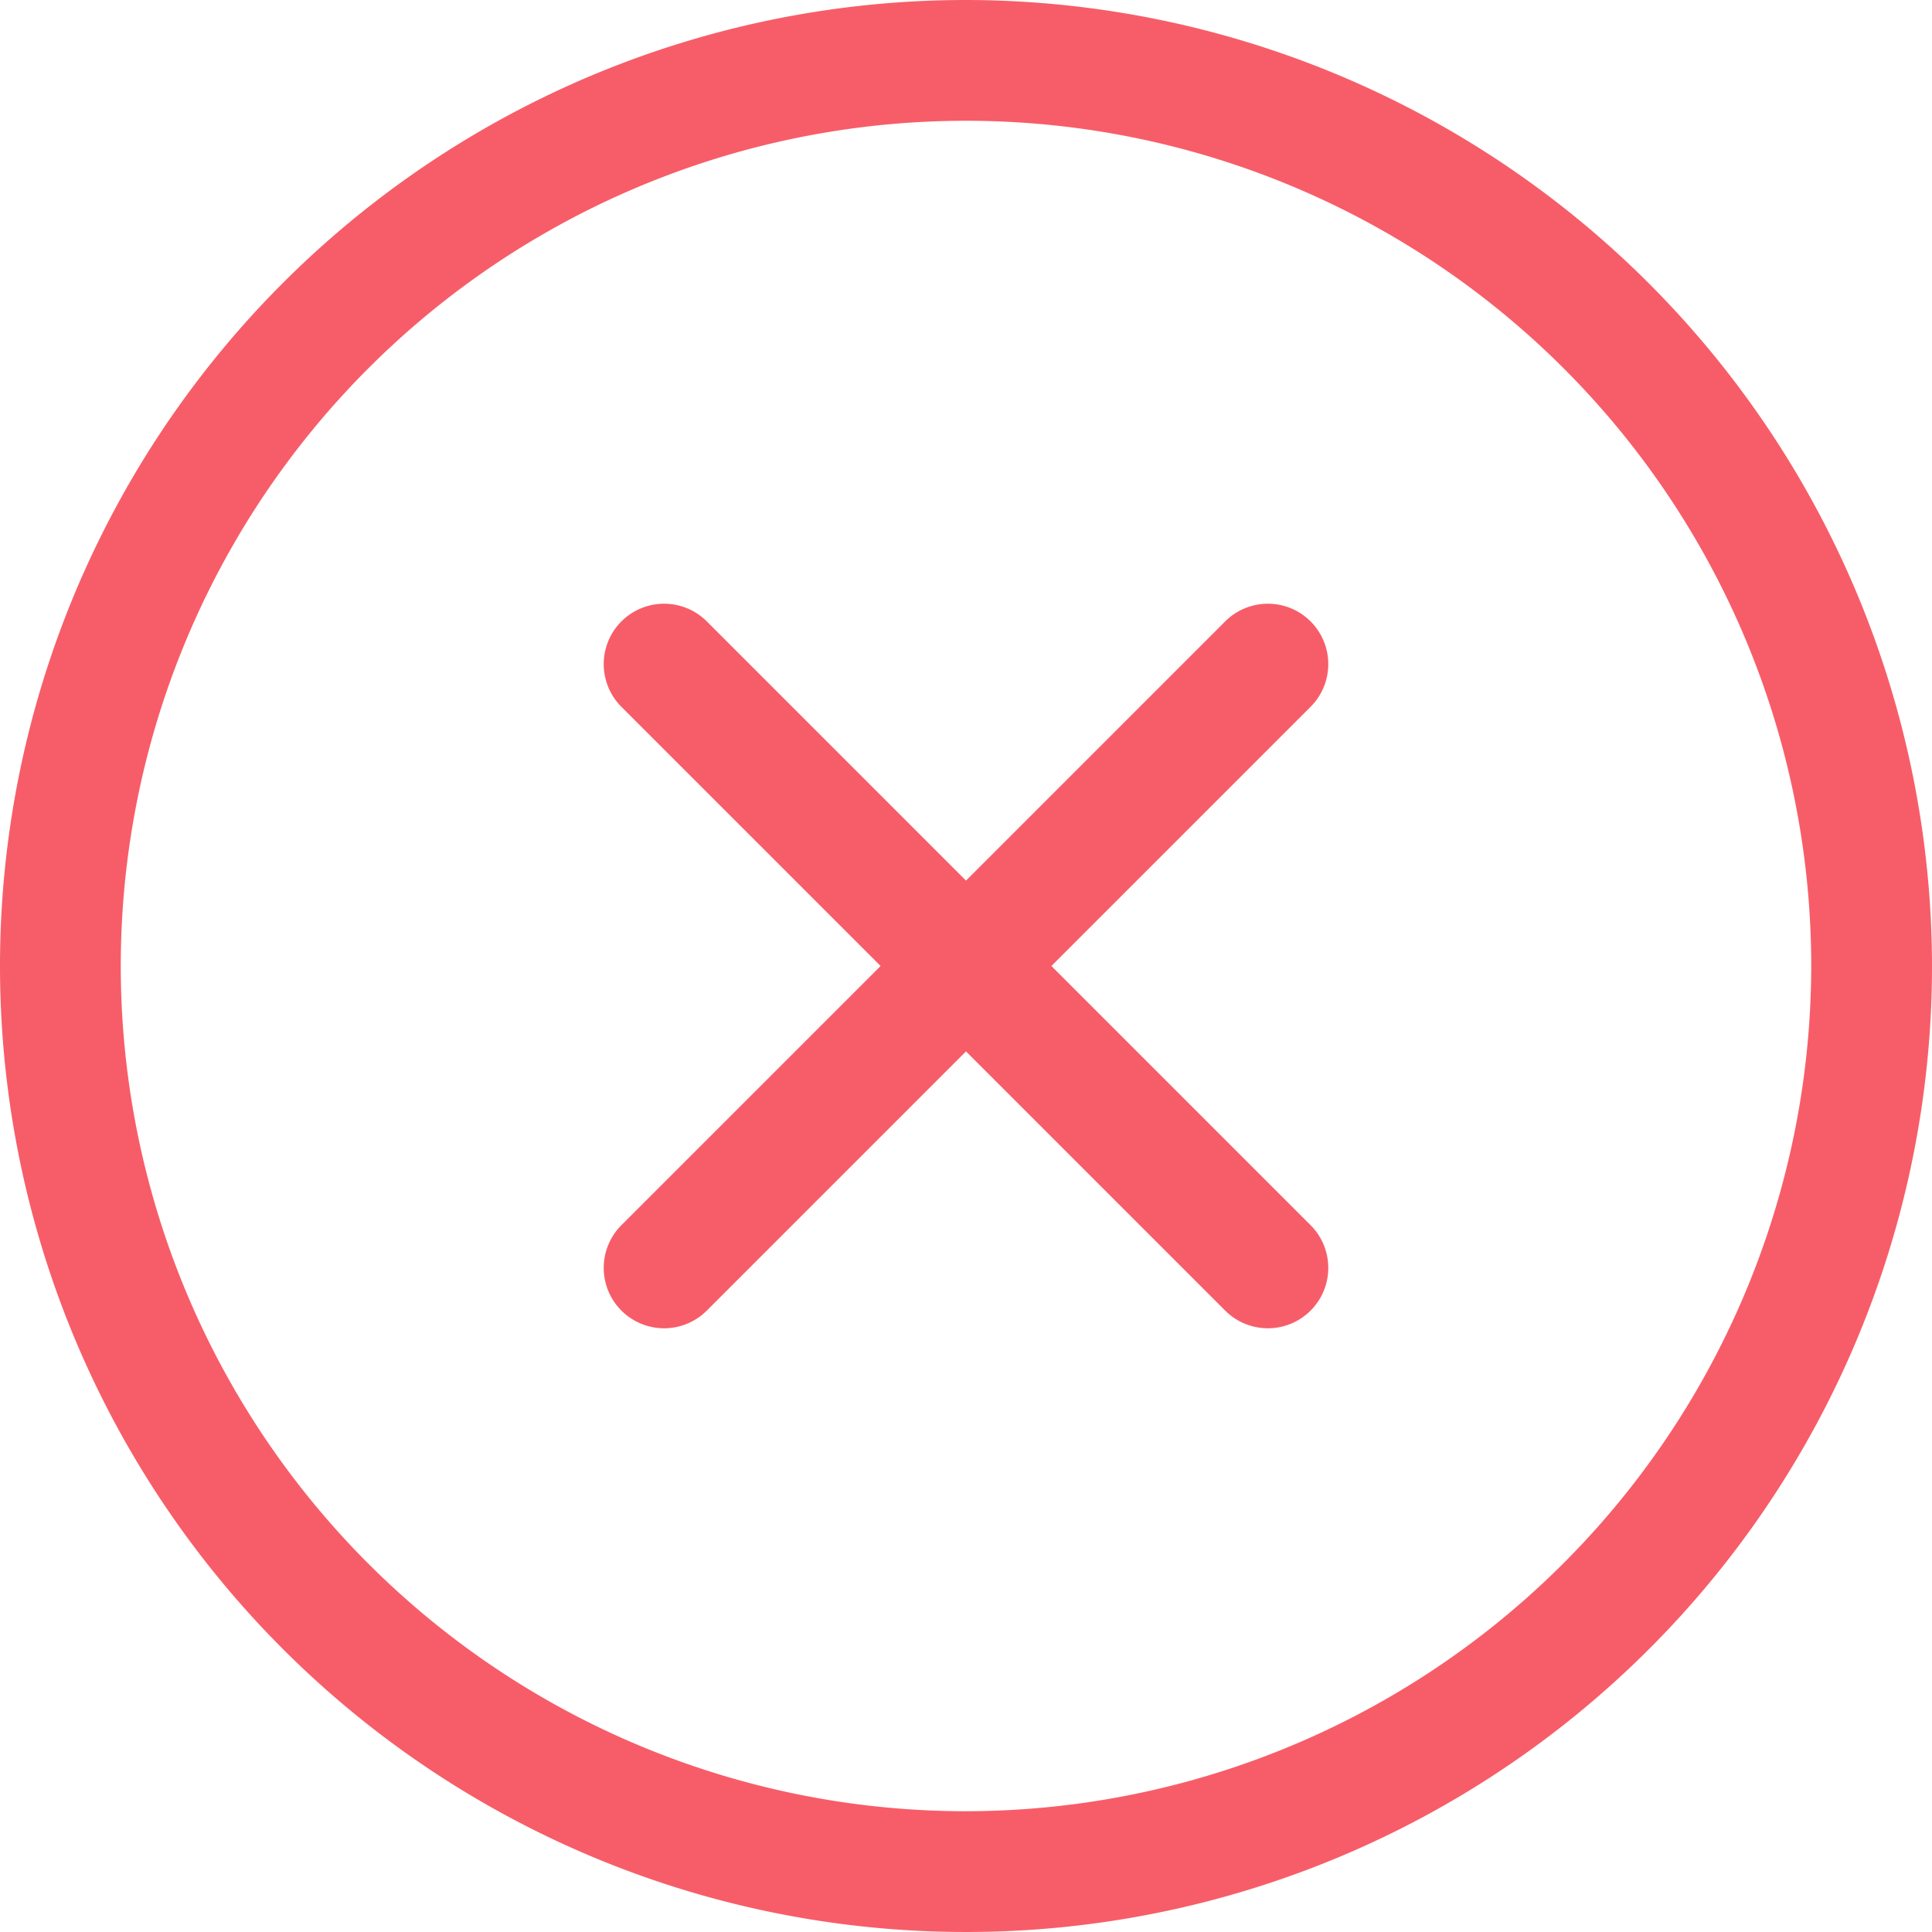 <svg xmlns="http://www.w3.org/2000/svg" width="19.5" height="19.5" viewBox="0 0 19.5 19.5">
  <path id="Multiply" d="M9.75,0A9.75,9.75,0,1,0,19.5,9.75,9.761,9.761,0,0,0,9.75,0Zm0,18.281A8.531,8.531,0,1,1,18.281,9.75,8.541,8.541,0,0,1,9.75,18.281ZM13.228,7.134,10.612,9.75l2.616,2.616a.609.609,0,1,1-.862.862L9.75,10.612,7.134,13.228a.609.609,0,0,1-.862-.862L8.888,9.75,6.272,7.134a.609.609,0,0,1,.862-.862L9.75,8.888l2.616-2.616a.609.609,0,0,1,.862.862Z" fill="#f75d68"/>
</svg>
